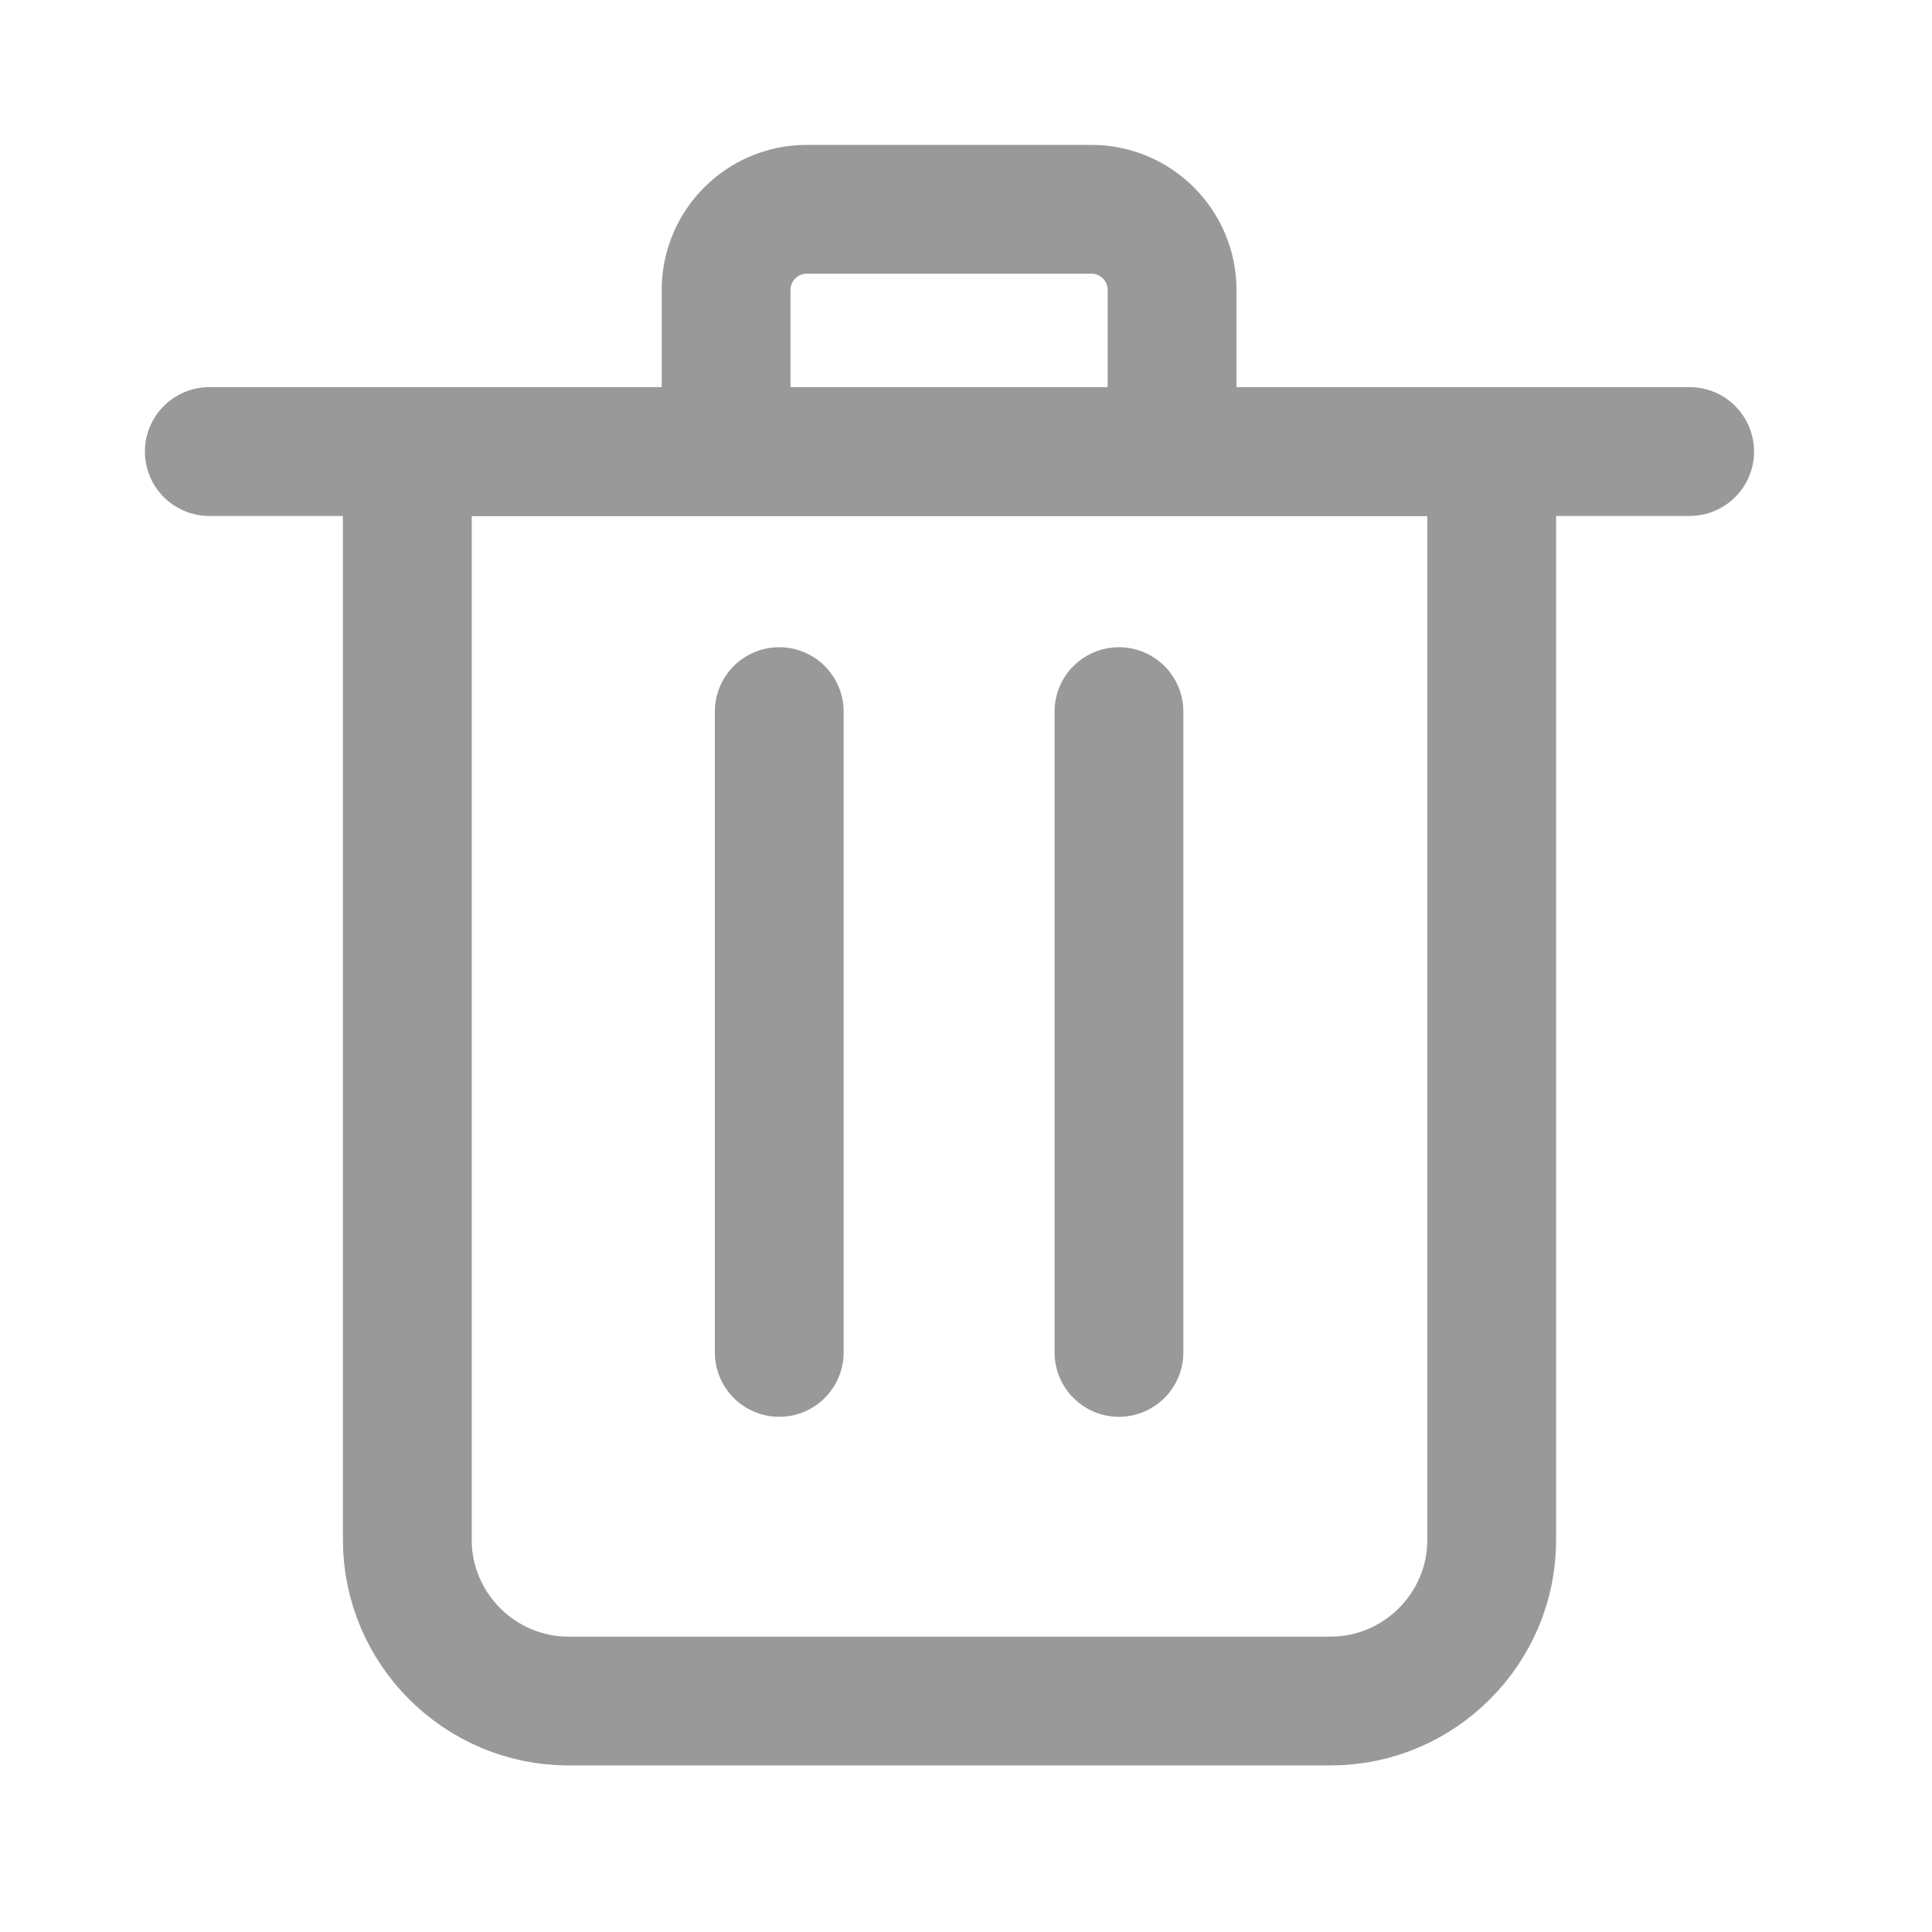 <svg width="18" height="18" viewBox="0 0 18 18" fill="none" xmlns="http://www.w3.org/2000/svg">
<path d="M12.398 15.848H5.295C4.47 15.848 3.795 15.172 3.795 14.348V4.207H13.898V14.348C13.898 15.172 13.223 15.848 12.398 15.848Z" stroke="#999999" stroke-width="1.2" stroke-miterlimit="10" stroke-linecap="round" stroke-linejoin="round"/>
<path d="M1.95 4.207H15.742" stroke="#999999" stroke-width="1.2" stroke-miterlimit="10" stroke-linecap="round" stroke-linejoin="round"/>
<path d="M10.92 4.207V2.7C10.92 2.288 10.582 1.95 10.17 1.95H7.515C7.102 1.95 6.765 2.288 6.765 2.7V4.207" stroke="#999999" stroke-width="1.2" stroke-miterlimit="10" stroke-linecap="round" stroke-linejoin="round"/>
<path d="M7.26 6.63V12.6" stroke="#999999" stroke-width="1.2" stroke-miterlimit="10" stroke-linecap="round" stroke-linejoin="round"/>
<path d="M10.425 6.63V12.6" stroke="#999999" stroke-width="1.2" stroke-miterlimit="10" stroke-linecap="round" stroke-linejoin="round"/>
</svg>
